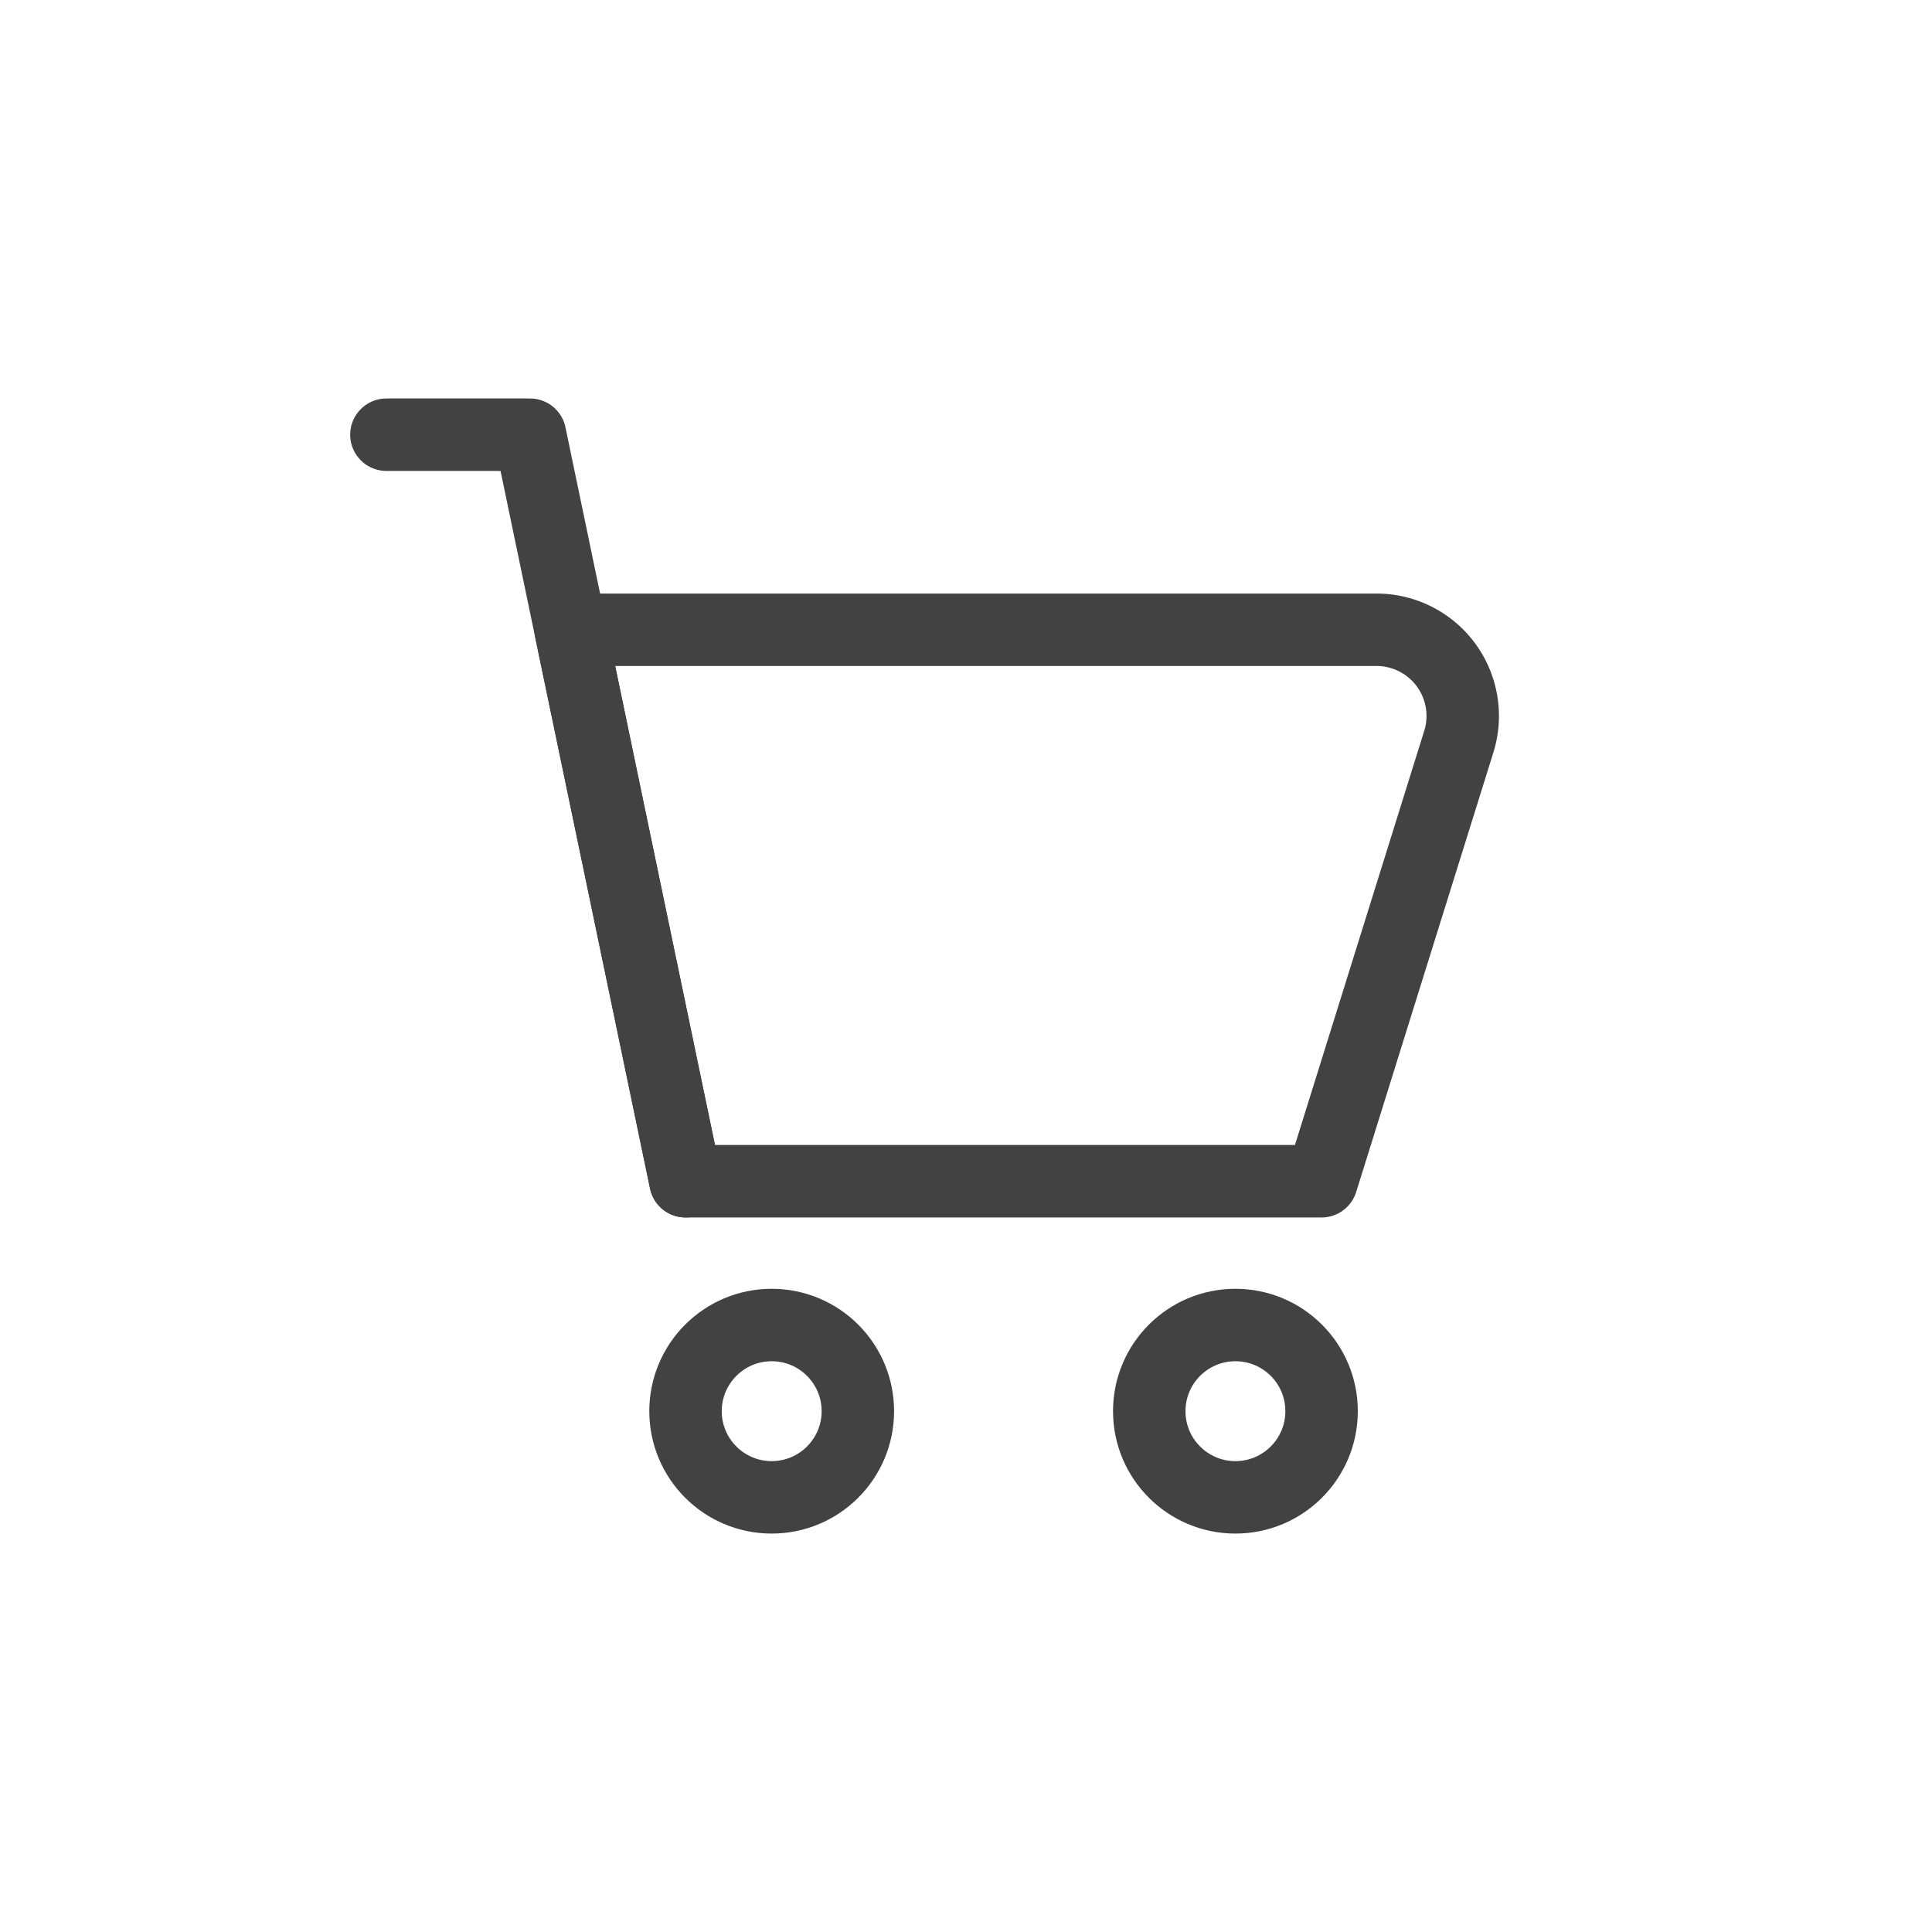 <svg xmlns="http://www.w3.org/2000/svg" width="40" height="40" viewBox="0 0 40 40">
    <defs>
        <clipPath id="2t1e6qjn4a">
            <path transform="translate(1690 134)" style="stroke:#424242;fill:#fff;opacity:.3" d="M0 0h28v28H0z"/>
        </clipPath>
    </defs>
    <path data-name="G" style="opacity:.999;fill:none" d="M0 0h40v40H0z"/>
    <g transform="translate(-1684 -128)" style="clip-path:url(#2t1e6qjn4a)">
        <path d="M19.909 16.2H6.74L4.361 4.783H21.05a1.784 1.784 0 0 1 1.7 2.316z" transform="translate(1691.453 136.256)" style="stroke-linecap:round;stroke-linejoin:round;stroke-width:1.5px;fill:none;stroke:#424242"/>
        <path d="M6.74 16.2 3.52.744H.547" transform="translate(1691.453 136.256)" style="stroke-linecap:round;stroke-linejoin:round;stroke-width:1.5px;fill:none;stroke:#424242"/>
        <circle cx="1.784" cy="1.784" r="1.784" transform="translate(1698.193 155.433)" style="stroke-linecap:round;stroke-linejoin:round;stroke-width:1.5px;fill:none;stroke:#424242"/>
        <circle data-name="o" cx="1.784" cy="1.784" r="1.784" transform="translate(1707.794 155.433)" style="stroke-linecap:round;stroke-linejoin:round;stroke-width:1.5px;fill:none;stroke:#424242"/>
    </g>
</svg>
